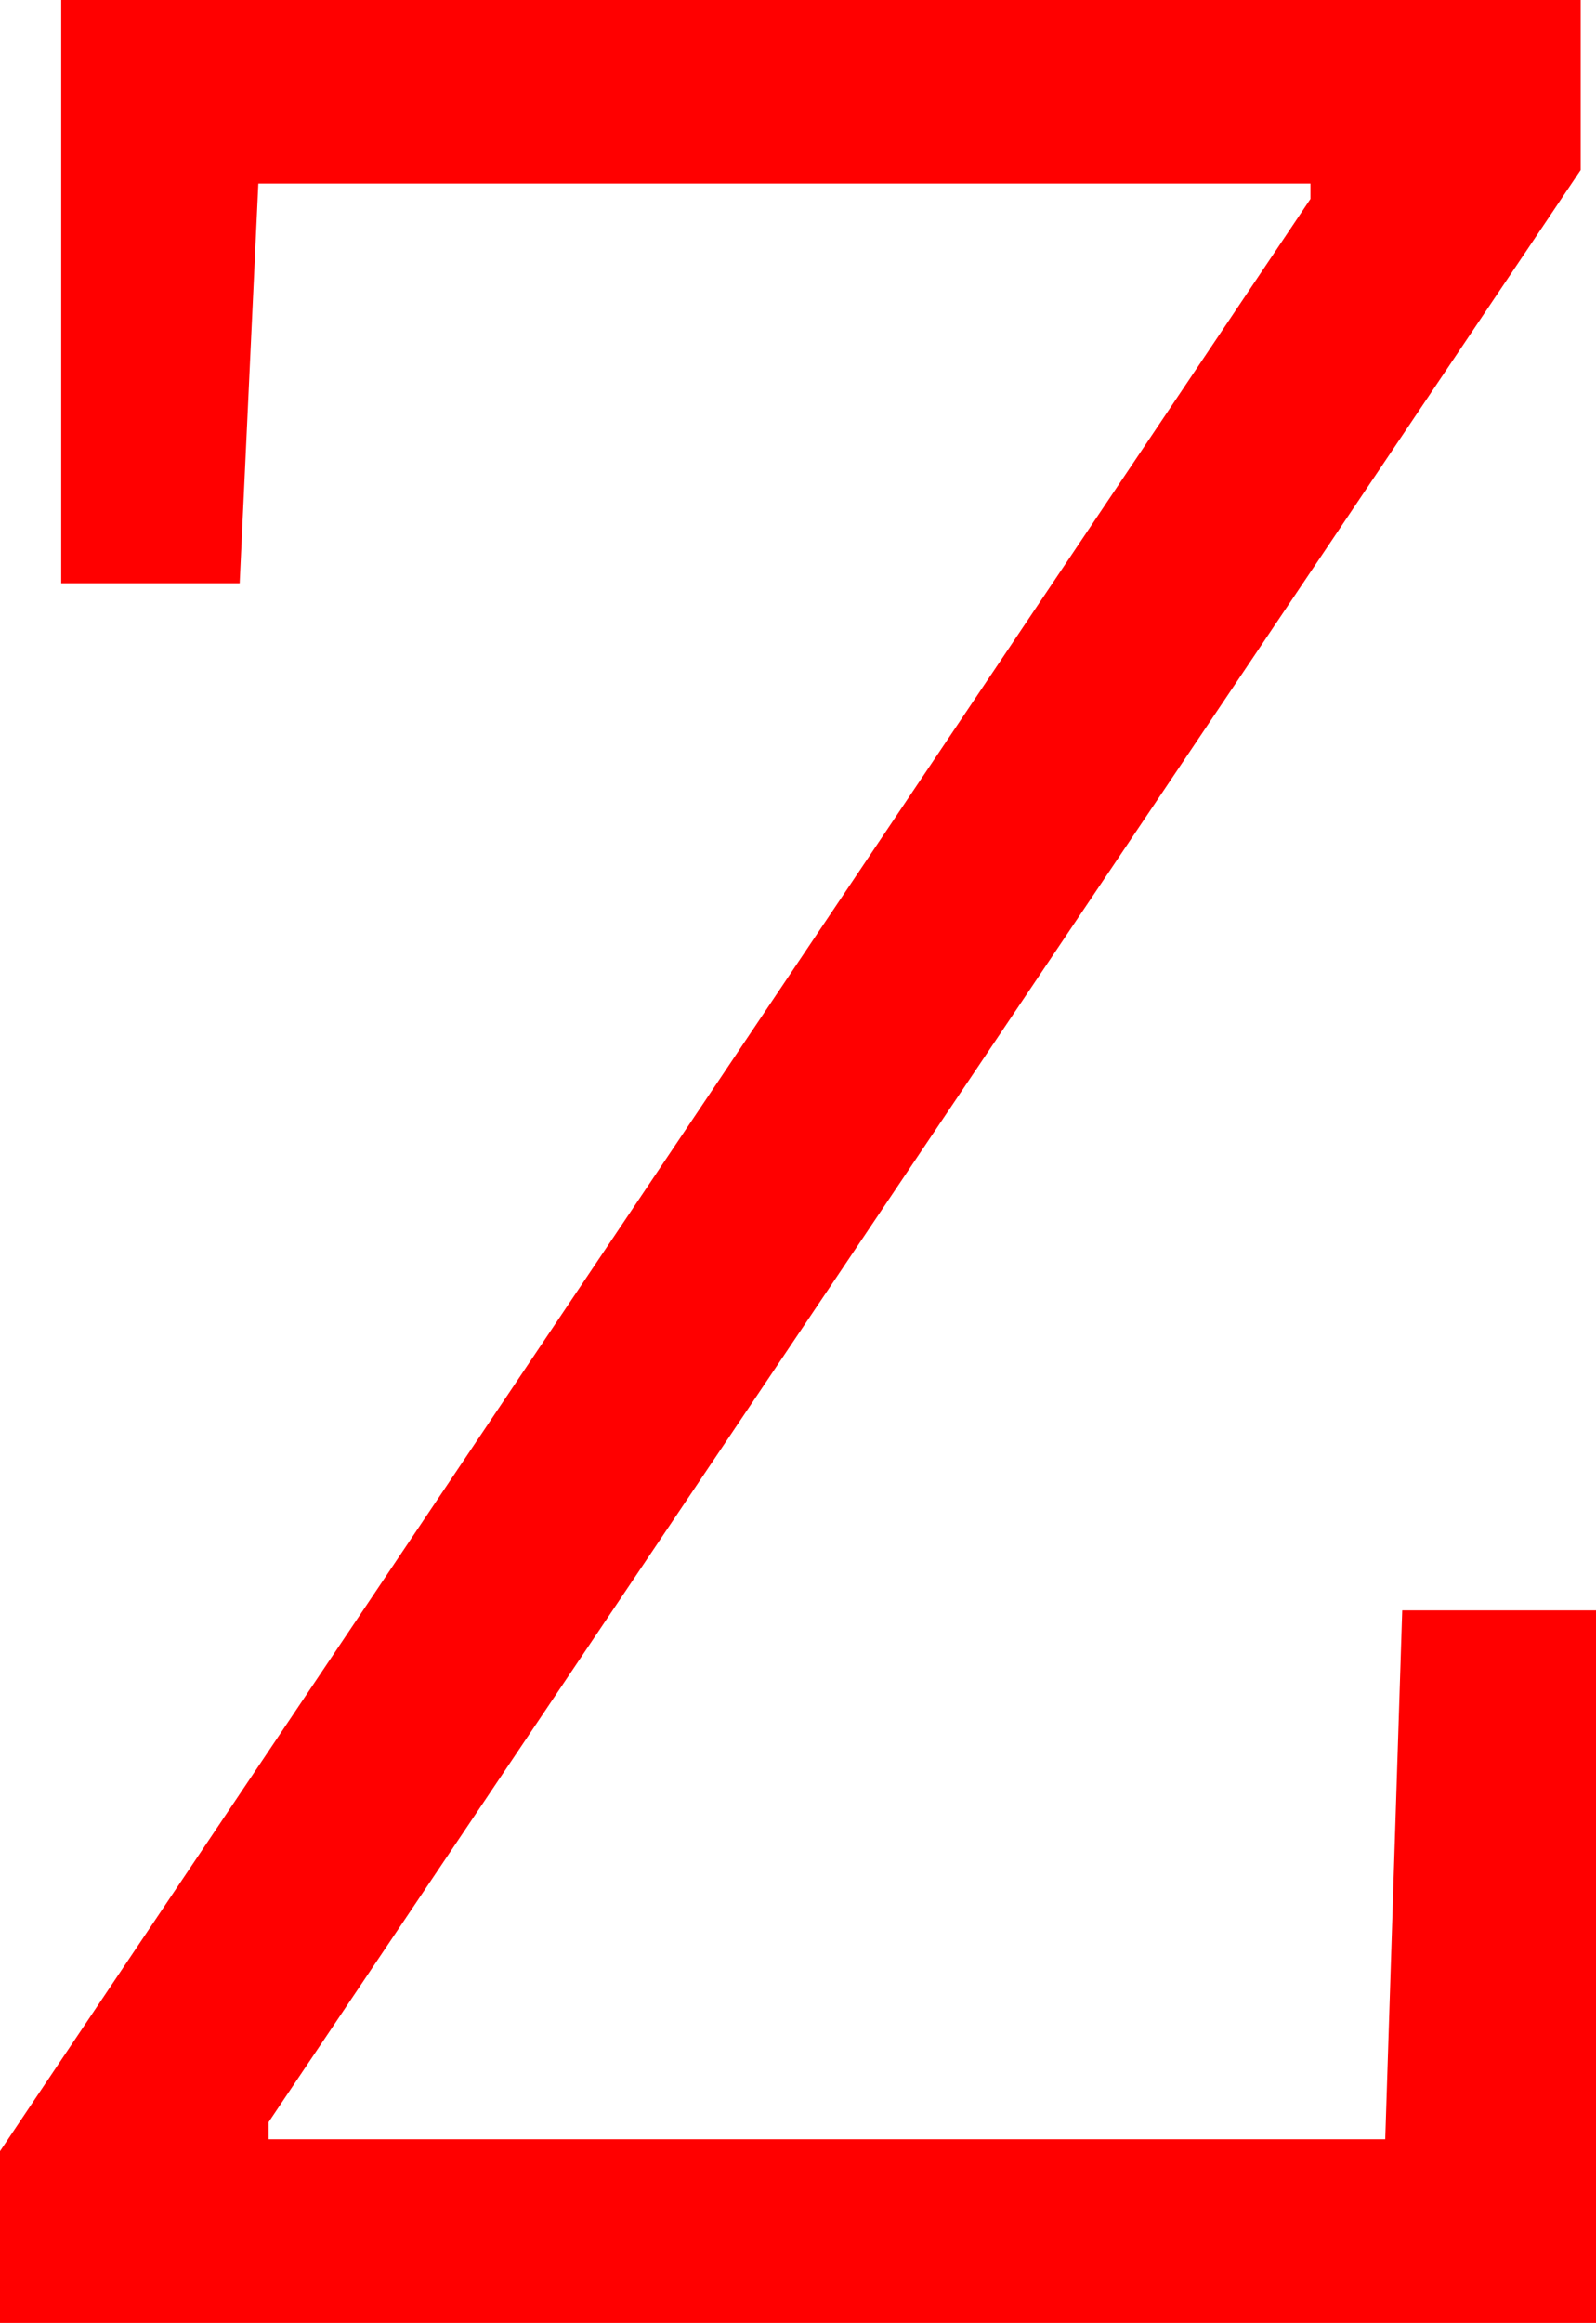 <?xml version="1.0" encoding="utf-8"?>
<!DOCTYPE svg PUBLIC "-//W3C//DTD SVG 1.1//EN" "http://www.w3.org/Graphics/SVG/1.1/DTD/svg11.dtd">
<svg width="27.51" height="40.02" xmlns="http://www.w3.org/2000/svg" xmlns:xlink="http://www.w3.org/1999/xlink" xmlns:xml="http://www.w3.org/XML/1998/namespace" version="1.1">
  <g>
    <g>
      <path style="fill:#FF0000;fill-opacity:1" d="M1.055,0L27.246,0 27.246,2.93 4.629,36.562 4.629,36.855 23.877,36.855 24.17,27.744 27.51,27.744 27.51,40.02 0,40.02 0,37.061 22.588,3.428 22.588,3.164 4.453,3.164 4.131,10.049 1.055,10.049 1.055,0z" />
    </g>
  </g>
</svg>